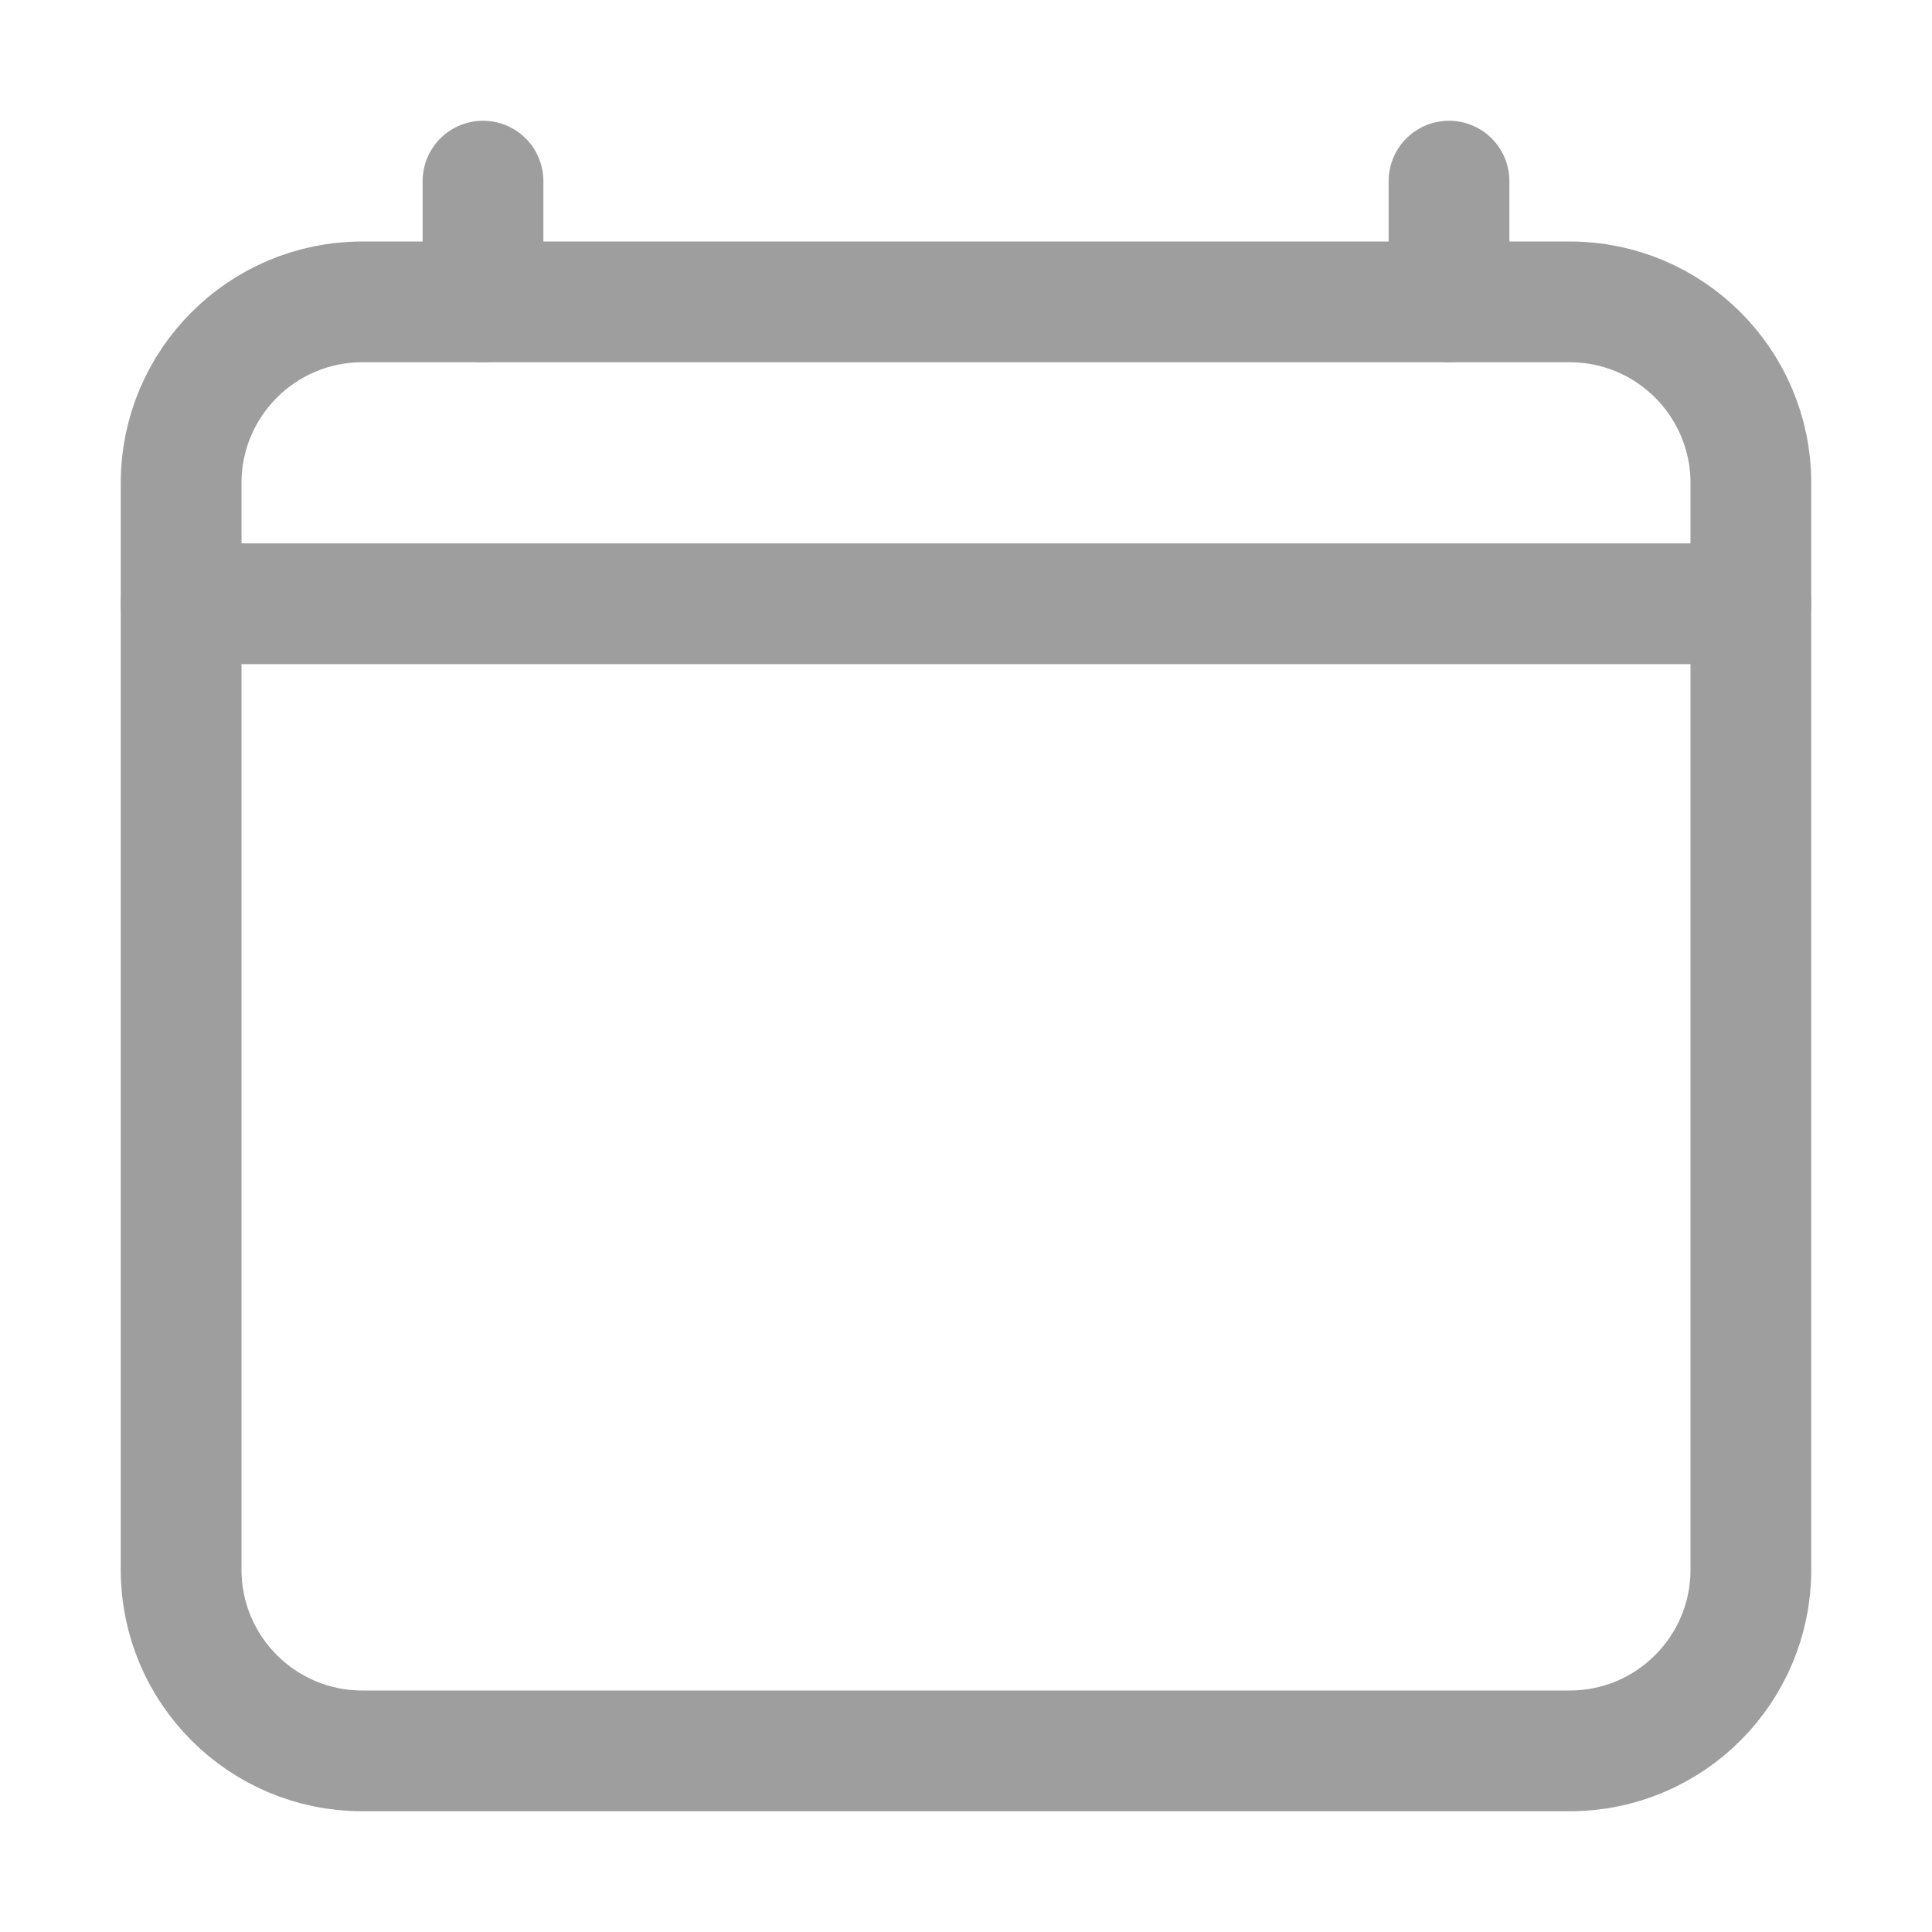 <?xml version="1.0" encoding="utf-8"?>
<!-- Generator: Adobe Illustrator 24.3.0, SVG Export Plug-In . SVG Version: 6.00 Build 0)  -->
<svg version="1.1" id="Layer_1" xmlns="http://www.w3.org/2000/svg" xmlns:xlink="http://www.w3.org/1999/xlink" x="0px" y="0px"
	 viewBox="0 0 512 512" style="enable-background:new 0 0 512 512;" xml:space="preserve">
<style type="text/css">
	.st0{fill:none;stroke:#9E9E9E;stroke-width:32;stroke-linejoin:round;}
	.st1{fill:none;stroke:#9E9E9E;stroke-width:32;stroke-linecap:round;stroke-linejoin:round;}
</style>
<path class="st0" d="M96,80h320c26.5,0,48,21.5,48,48v288c0,26.5-21.5,48-48,48H96c-26.5,0-48-21.5-48-48V128
	C48,101.5,69.5,80,96,80z"/>
<path class="st1" d="M128,48v32 M384,48v32 M464,160H48"/>
</svg>
